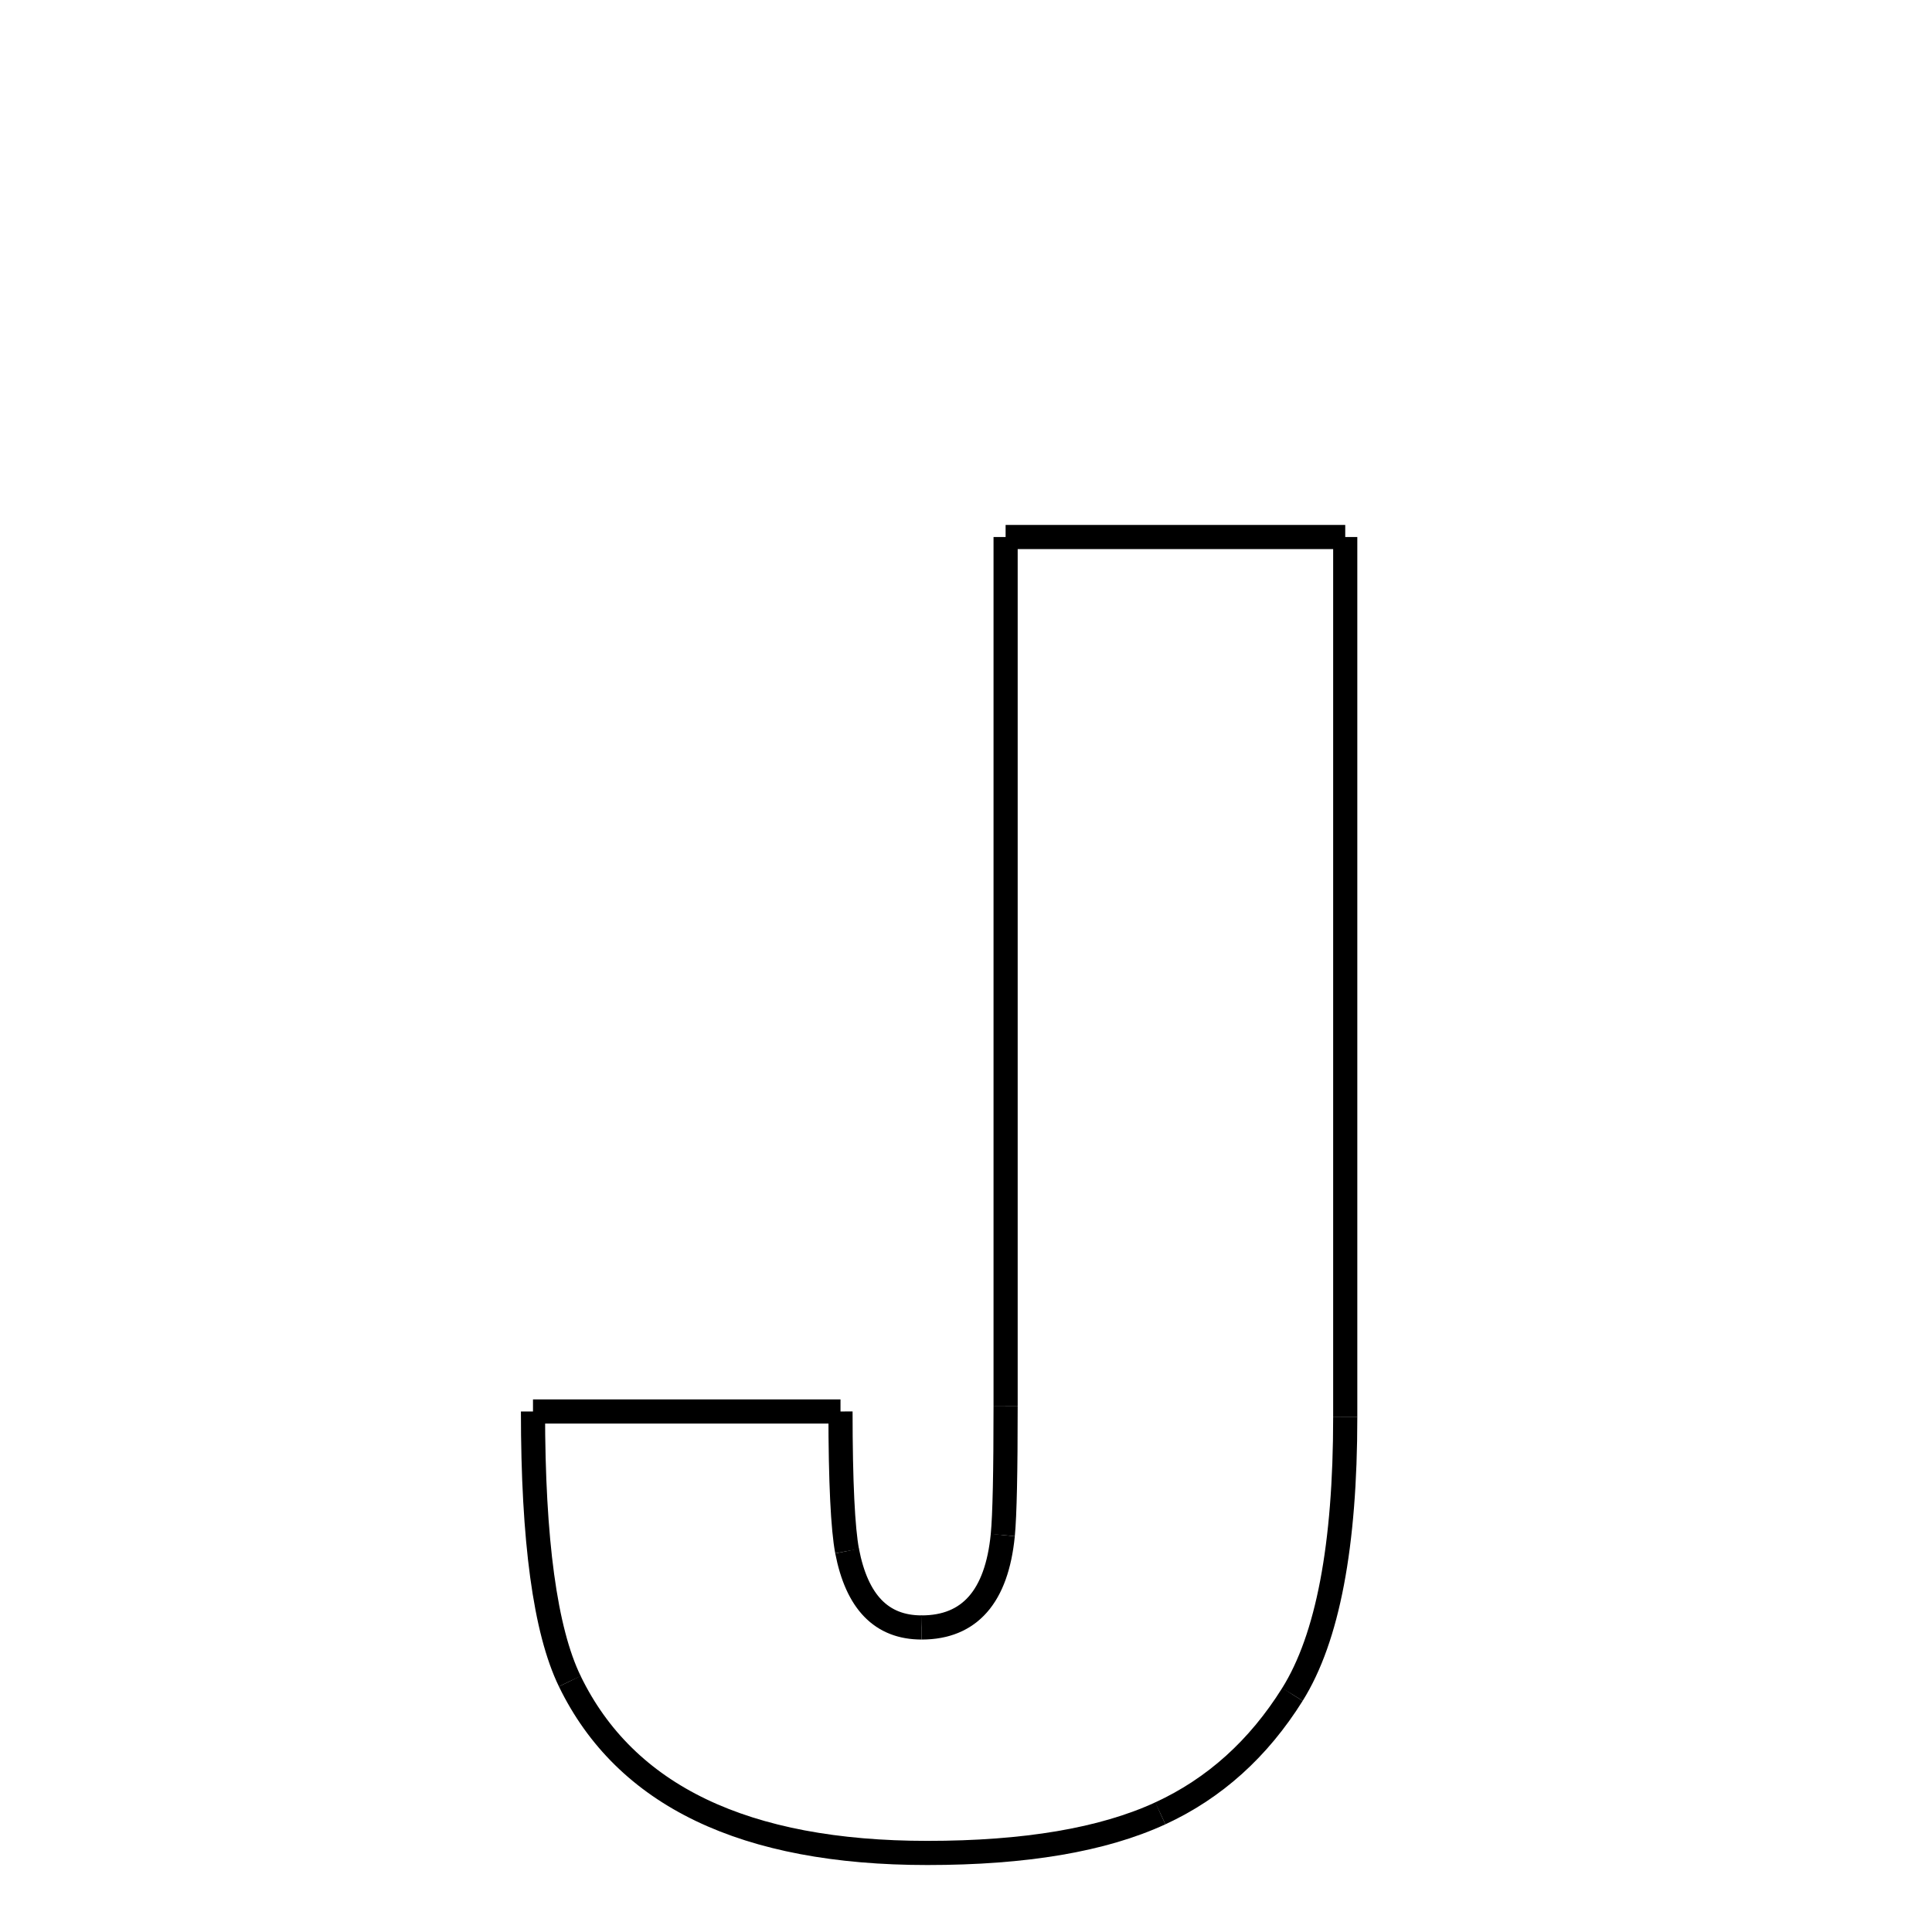 <svg xmlns="http://www.w3.org/2000/svg" xmlns:xlink="http://www.w3.org/1999/xlink" width="50px" height="50px" viewBox="0 0 24 24">
<style type="text/css">
.pen {
	stroke-dashoffset: 0;
	animation-duration: 10s;
	animation-iteration-count: 1000;
	animation-timing-function: ease;
}
.path00 {
		stroke-dasharray: 8;
		animation-name: dash00 
}
@keyframes dash00 {
	0.0% {
		stroke-dashoffset: 8;
	}
	7.864% {
		stroke-dashoffset: 0;
	}
}
.path01 {
		stroke-dasharray: 21;
		animation-name: dash01 
}
@keyframes dash01 {
	0%, 7.864% {
		stroke-dashoffset: 21;
	}
	28.245% {
		stroke-dashoffset: 0;
	}
}
.path02 {
		stroke-dasharray: 7;
		animation-name: dash02 
}
@keyframes dash02 {
	0%, 28.245% {
		stroke-dashoffset: 7;
	}
	34.859% {
		stroke-dashoffset: 0;
	}
}
.path03 {
		stroke-dasharray: 4;
		animation-name: dash03 
}
@keyframes dash03 {
	0%, 34.859% {
		stroke-dashoffset: 4;
	}
	39.033% {
		stroke-dashoffset: 0;
	}
}
.path04 {
		stroke-dasharray: 5;
		animation-name: dash04 
}
@keyframes dash04 {
	0%, 39.033% {
		stroke-dashoffset: 5;
	}
	44.547% {
		stroke-dashoffset: 0;
	}
}
.path05 {
		stroke-dasharray: 10;
		animation-name: dash05 
}
@keyframes dash05 {
	0%, 44.547% {
		stroke-dashoffset: 10;
	}
	54.268% {
		stroke-dashoffset: 0;
	}
}
.path06 {
		stroke-dasharray: 6;
		animation-name: dash06 
}
@keyframes dash06 {
	0%, 54.268% {
		stroke-dashoffset: 6;
	}
	60.617% {
		stroke-dashoffset: 0;
	}
}
.path07 {
		stroke-dasharray: 7;
		animation-name: dash07 
}
@keyframes dash07 {
	0%, 60.617% {
		stroke-dashoffset: 7;
	}
	67.738% {
		stroke-dashoffset: 0;
	}
}
.path08 {
		stroke-dasharray: 3;
		animation-name: dash08 
}
@keyframes dash08 {
	0%, 67.738% {
		stroke-dashoffset: 3;
	}
	70.978% {
		stroke-dashoffset: 0;
	}
}
.path09 {
		stroke-dasharray: 2;
		animation-name: dash09 
}
@keyframes dash09 {
	0%, 70.978% {
		stroke-dashoffset: 2;
	}
	73.7% {
		stroke-dashoffset: 0;
	}
}
.path10 {
		stroke-dasharray: 3;
		animation-name: dash10 
}
@keyframes dash10 {
	0%, 73.7% {
		stroke-dashoffset: 3;
	}
	76.887% {
		stroke-dashoffset: 0;
	}
}
.path11 {
		stroke-dasharray: 3;
		animation-name: dash11 
}
@keyframes dash11 {
	0%, 76.887% {
		stroke-dashoffset: 3;
	}
	79.881% {
		stroke-dashoffset: 0;
	}
}
.path12 {
		stroke-dasharray: 21;
		animation-name: dash12 
}
@keyframes dash12 {
	0%, 79.881% {
		stroke-dashoffset: 21;
	}
	100.0% {
		stroke-dashoffset: 0;
	}
}
</style>
<path class="pen path00" d="M 12.492 6.671 L 16.711 6.671 " fill="none" stroke="black" stroke-width="0.3"></path>
<path class="pen path01" d="M 16.711 6.671 L 16.711 17.604 " fill="none" stroke="black" stroke-width="0.3"></path>
<path class="pen path02" d="M 16.711 17.604 C 16.711 19.198 16.494 20.347 16.055 21.049 " fill="none" stroke="black" stroke-width="0.3"></path>
<path class="pen path03" d="M 16.055 21.049 C 15.634 21.722 15.087 22.216 14.414 22.526 " fill="none" stroke="black" stroke-width="0.3"></path>
<path class="pen path04" d="M 14.414 22.526 C 13.696 22.857 12.73 23.018 11.52 23.018 " fill="none" stroke="black" stroke-width="0.3"></path>
<path class="pen path05" d="M 11.52 23.018 C 9.254 23.018 7.769 22.309 7.078 20.885 " fill="none" stroke="black" stroke-width="0.3"></path>
<path class="pen path06" d="M 7.078 20.885 C 6.772 20.254 6.621 19.135 6.621 17.534 " fill="none" stroke="black" stroke-width="0.3"></path>
<path class="pen path07" d="M 6.621 17.534 L 10.441 17.534 " fill="none" stroke="black" stroke-width="0.3"></path>
<path class="pen path08" d="M 10.441 17.534 C 10.441 18.417 10.471 18.994 10.523 19.268 " fill="none" stroke="black" stroke-width="0.3"></path>
<path class="pen path09" d="M 10.523 19.268 C 10.645 19.9 10.949 20.217 11.449 20.217 " fill="none" stroke="black" stroke-width="0.3"></path>
<path class="pen path10" d="M 11.449 20.217 C 12.043 20.217 12.382 19.835 12.457 19.069 " fill="none" stroke="black" stroke-width="0.3"></path>
<path class="pen path11" d="M 12.457 19.069 C 12.481 18.819 12.492 18.284 12.492 17.464 " fill="none" stroke="black" stroke-width="0.3"></path>
<path class="pen path12" d="M 12.492 17.464 L 12.492 6.671 " fill="none" stroke="black" stroke-width="0.3"></path>
</svg>
